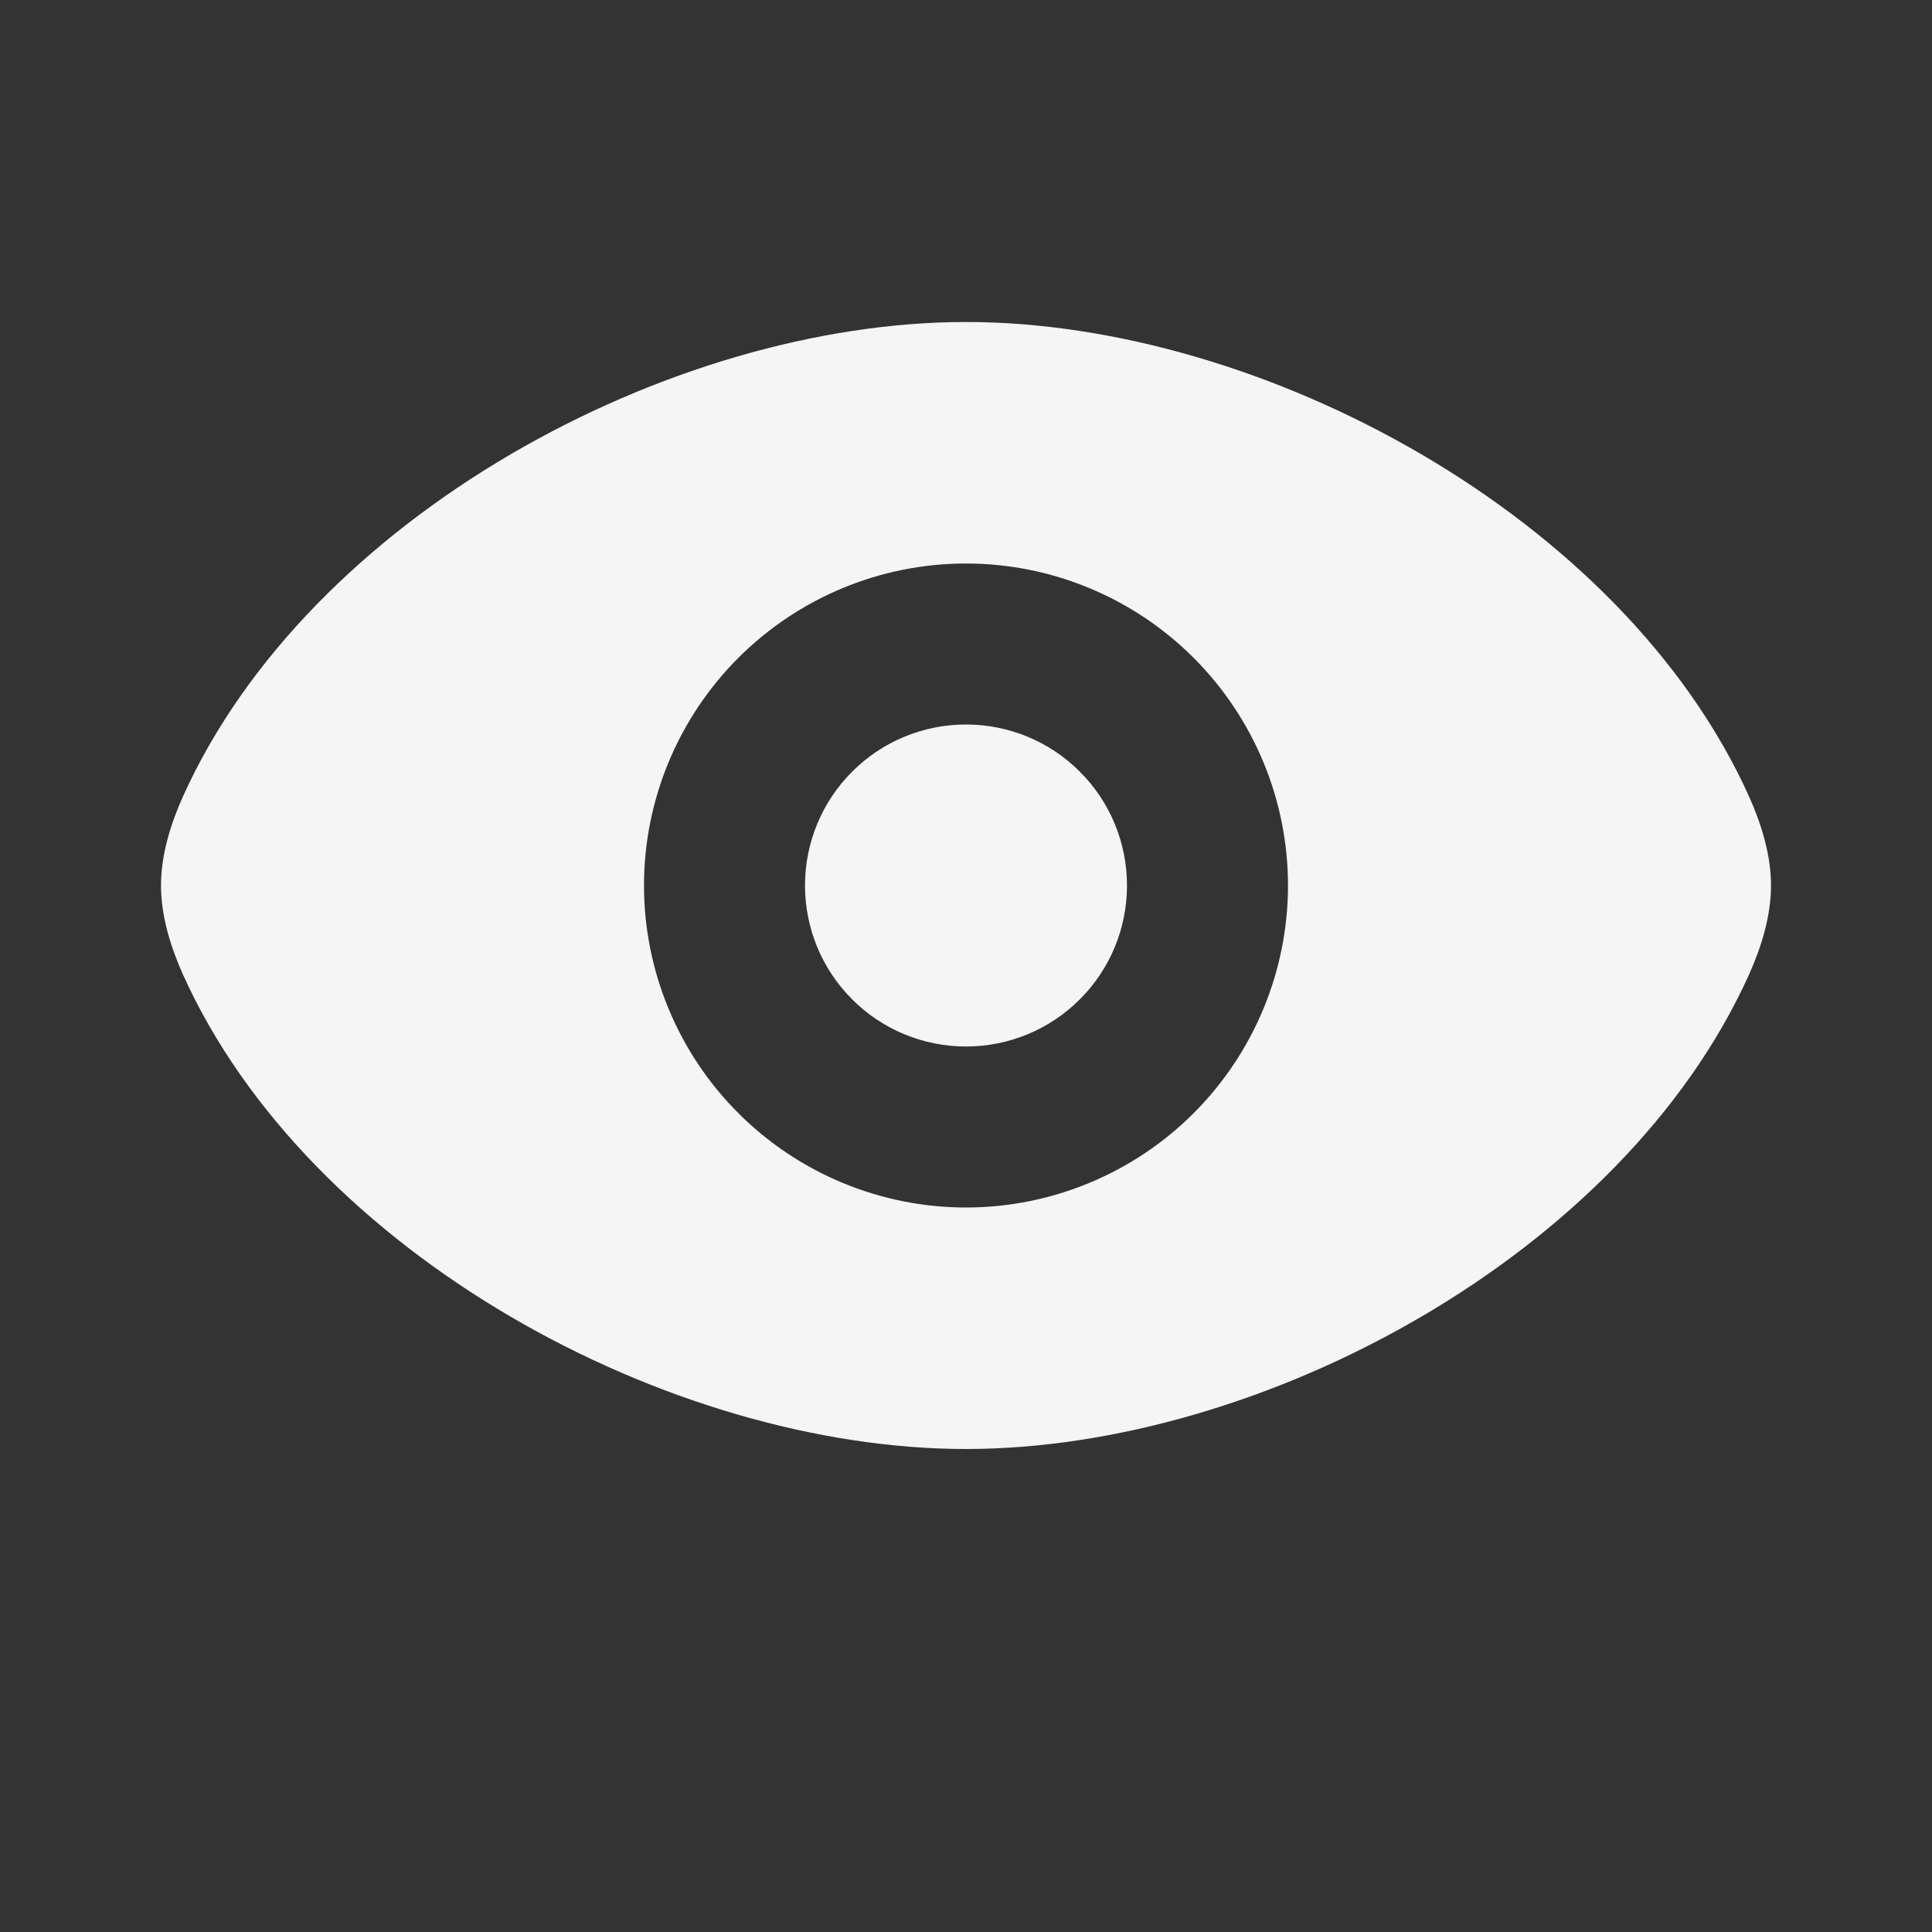 <svg width="12" height="12" viewBox="0 0 12 12" fill="none" xmlns="http://www.w3.org/2000/svg">
<rect x="0" y="0" width="12" height="12" fill="#333333" stroke="none"/>
<path d="M6 2C7.84 2 10.081 3.208 10.865 4.95C10.938 5.114 11 5.306 11 5.5C11 5.694 10.938 5.886 10.865 6.05C10.081 7.792 7.839 9 6 9C4.161 9 1.919 7.792 1.135 6.05C1.062 5.885 1 5.694 1 5.5C1 5.306 1.062 5.114 1.135 4.95C1.919 3.208 4.161 2 6 2ZM6 3.5C5.47 3.5 4.961 3.711 4.586 4.086C4.211 4.461 4 4.97 4 5.5C4 6.03 4.211 6.539 4.586 6.914C4.961 7.289 5.47 7.5 6 7.5C6.53 7.5 7.039 7.289 7.414 6.914C7.789 6.539 8 6.03 8 5.5C8 4.97 7.789 4.461 7.414 4.086C7.039 3.711 6.53 3.5 6 3.5ZM6 4.5C6.265 4.5 6.52 4.605 6.707 4.793C6.895 4.98 7 5.235 7 5.5C7 5.765 6.895 6.02 6.707 6.207C6.52 6.395 6.265 6.5 6 6.5C5.735 6.5 5.48 6.395 5.293 6.207C5.105 6.02 5 5.765 5 5.5C5 5.235 5.105 4.98 5.293 4.793C5.48 4.605 5.735 4.5 6 4.5Z" fill="#F5F5F5"/>
</svg>
